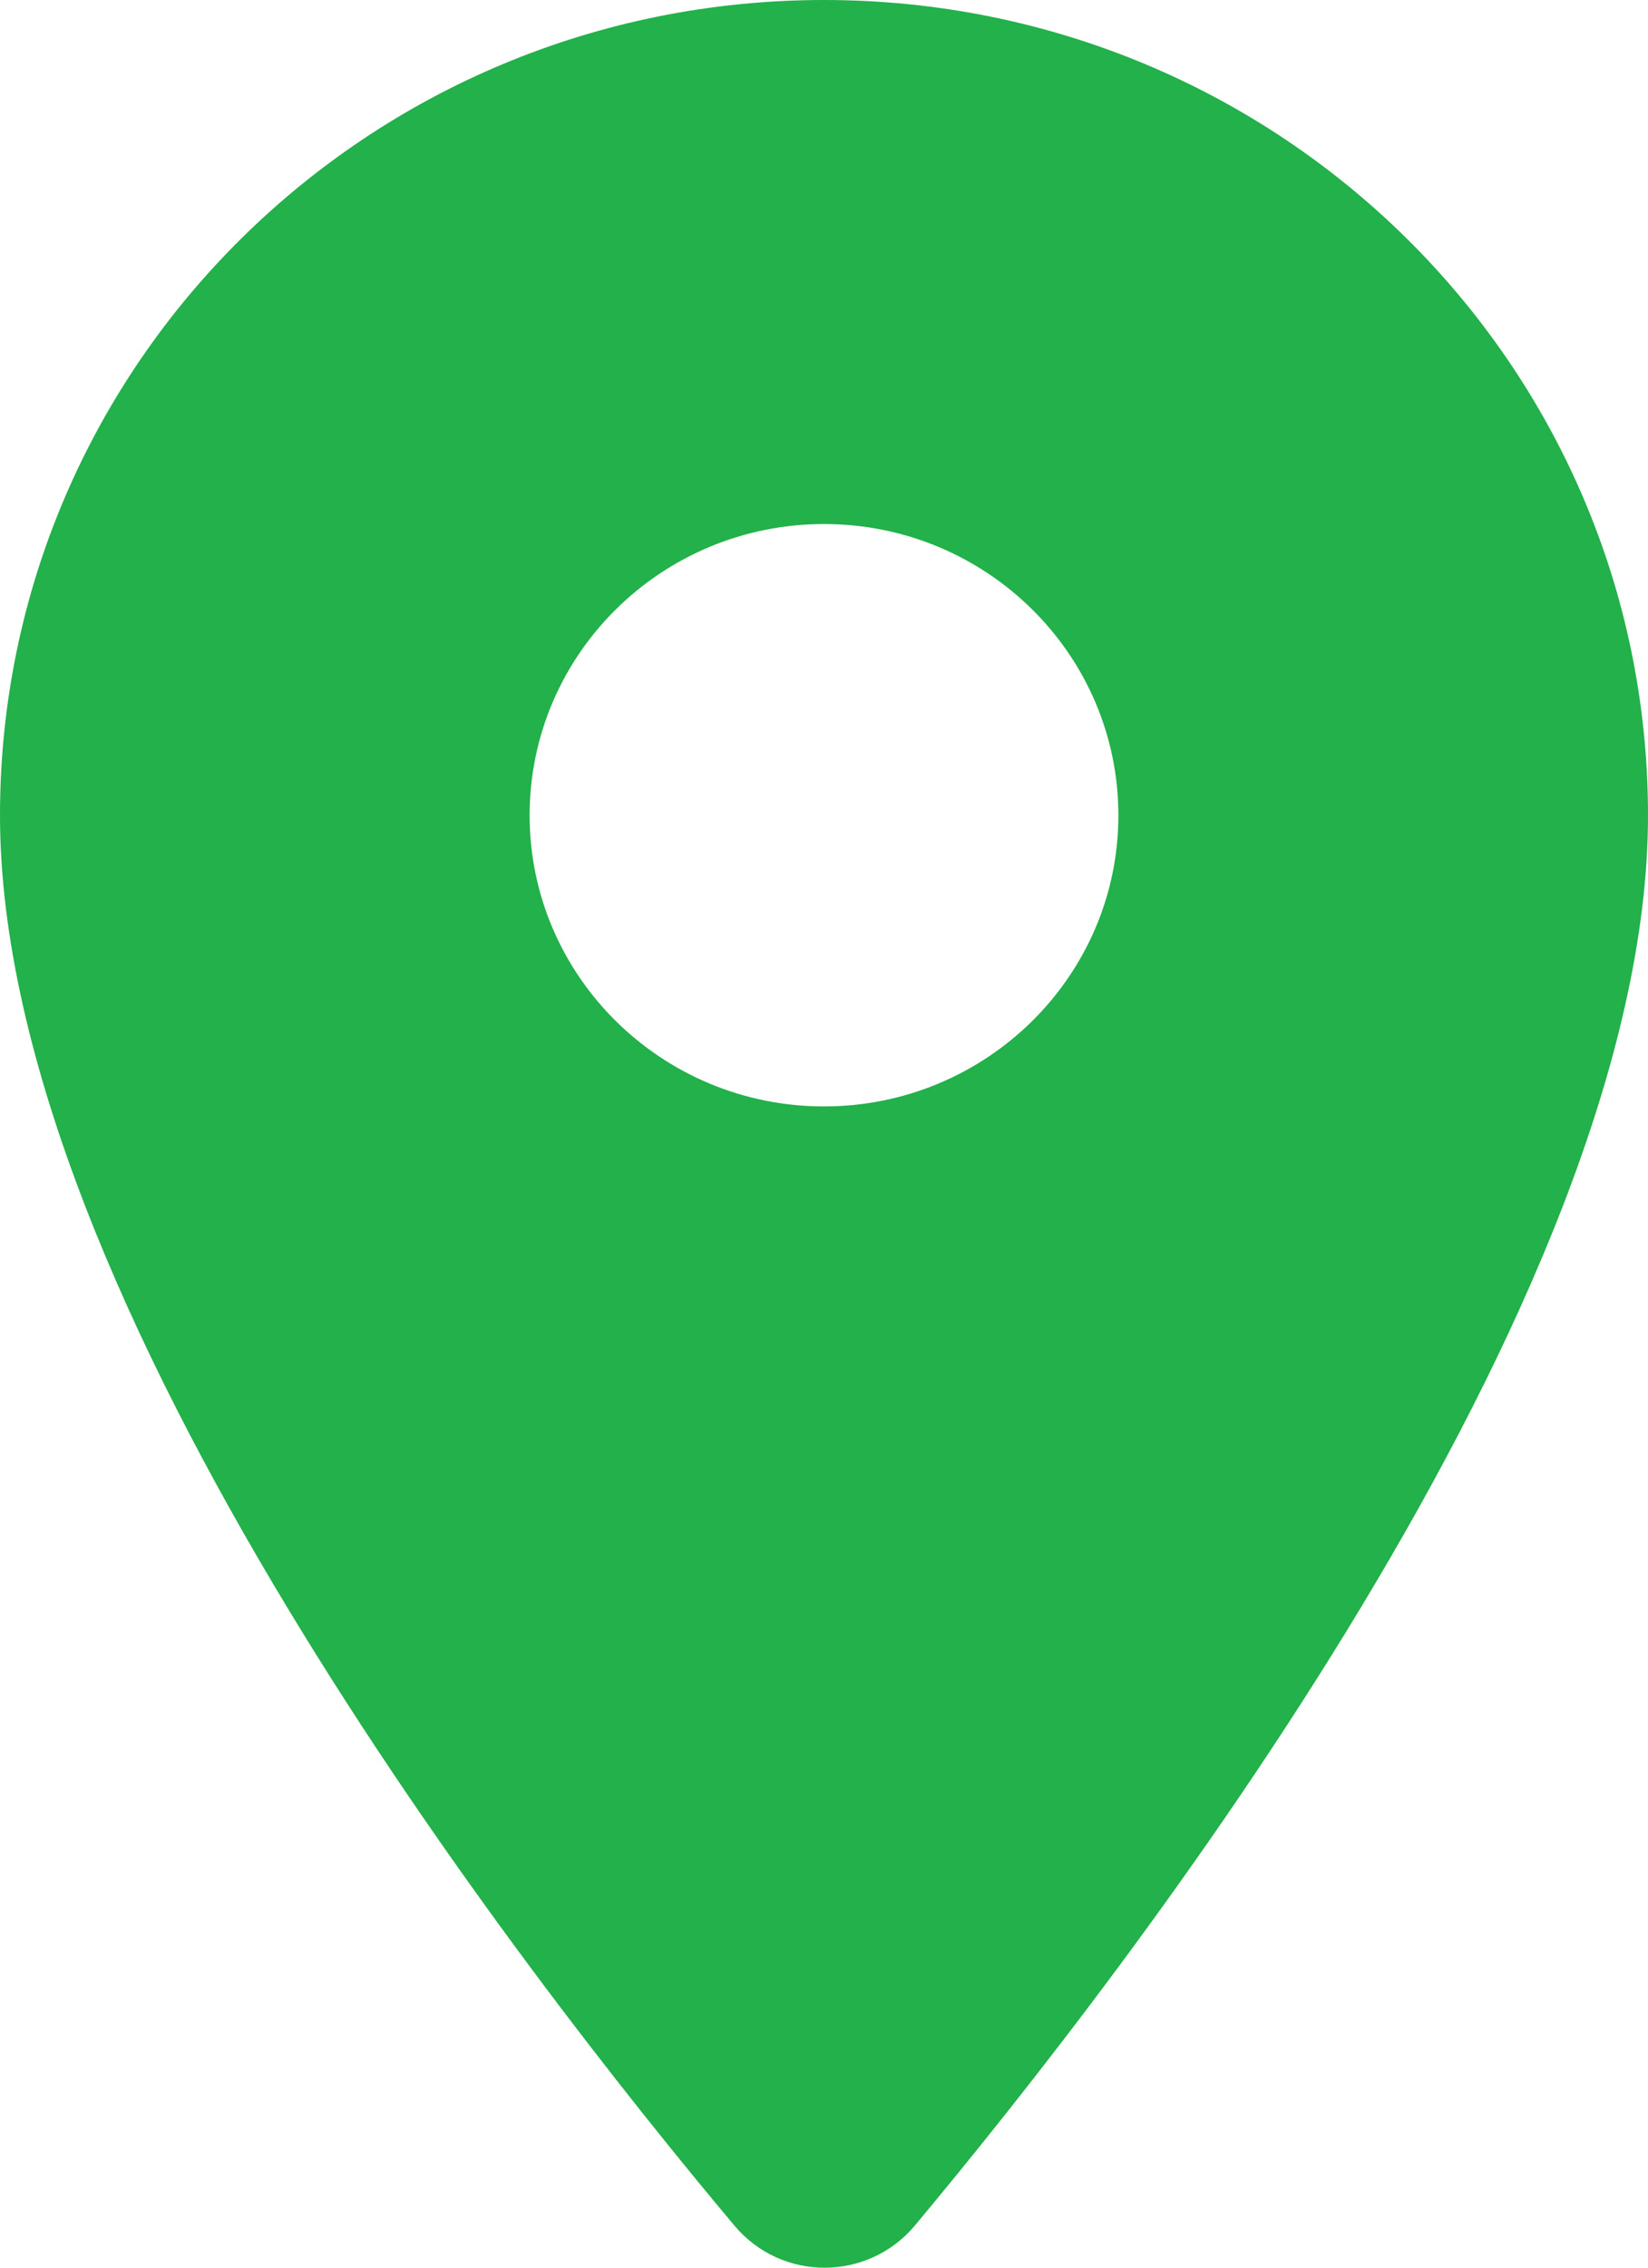 <svg viewBox="0 0 8 11" fill="currentcolor" xmlns="http://www.w3.org/2000/svg" width="16" height="22"><path d="M4 0C1.789 0 0 1.768 0 3.955C0 6.311 2.526 9.559 3.566 10.797C3.794 11.068 4.211 11.068 4.44 10.797C5.474 9.559 8 6.311 8 3.955C8 1.768 6.211 0 4 0ZM4 5.367C3.211 5.367 2.571 4.734 2.571 3.955C2.571 3.175 3.211 2.542 4 2.542C4.789 2.542 5.429 3.175 5.429 3.955C5.429 4.734 4.789 5.367 4 5.367Z" fill="#22B14A"></path></svg>